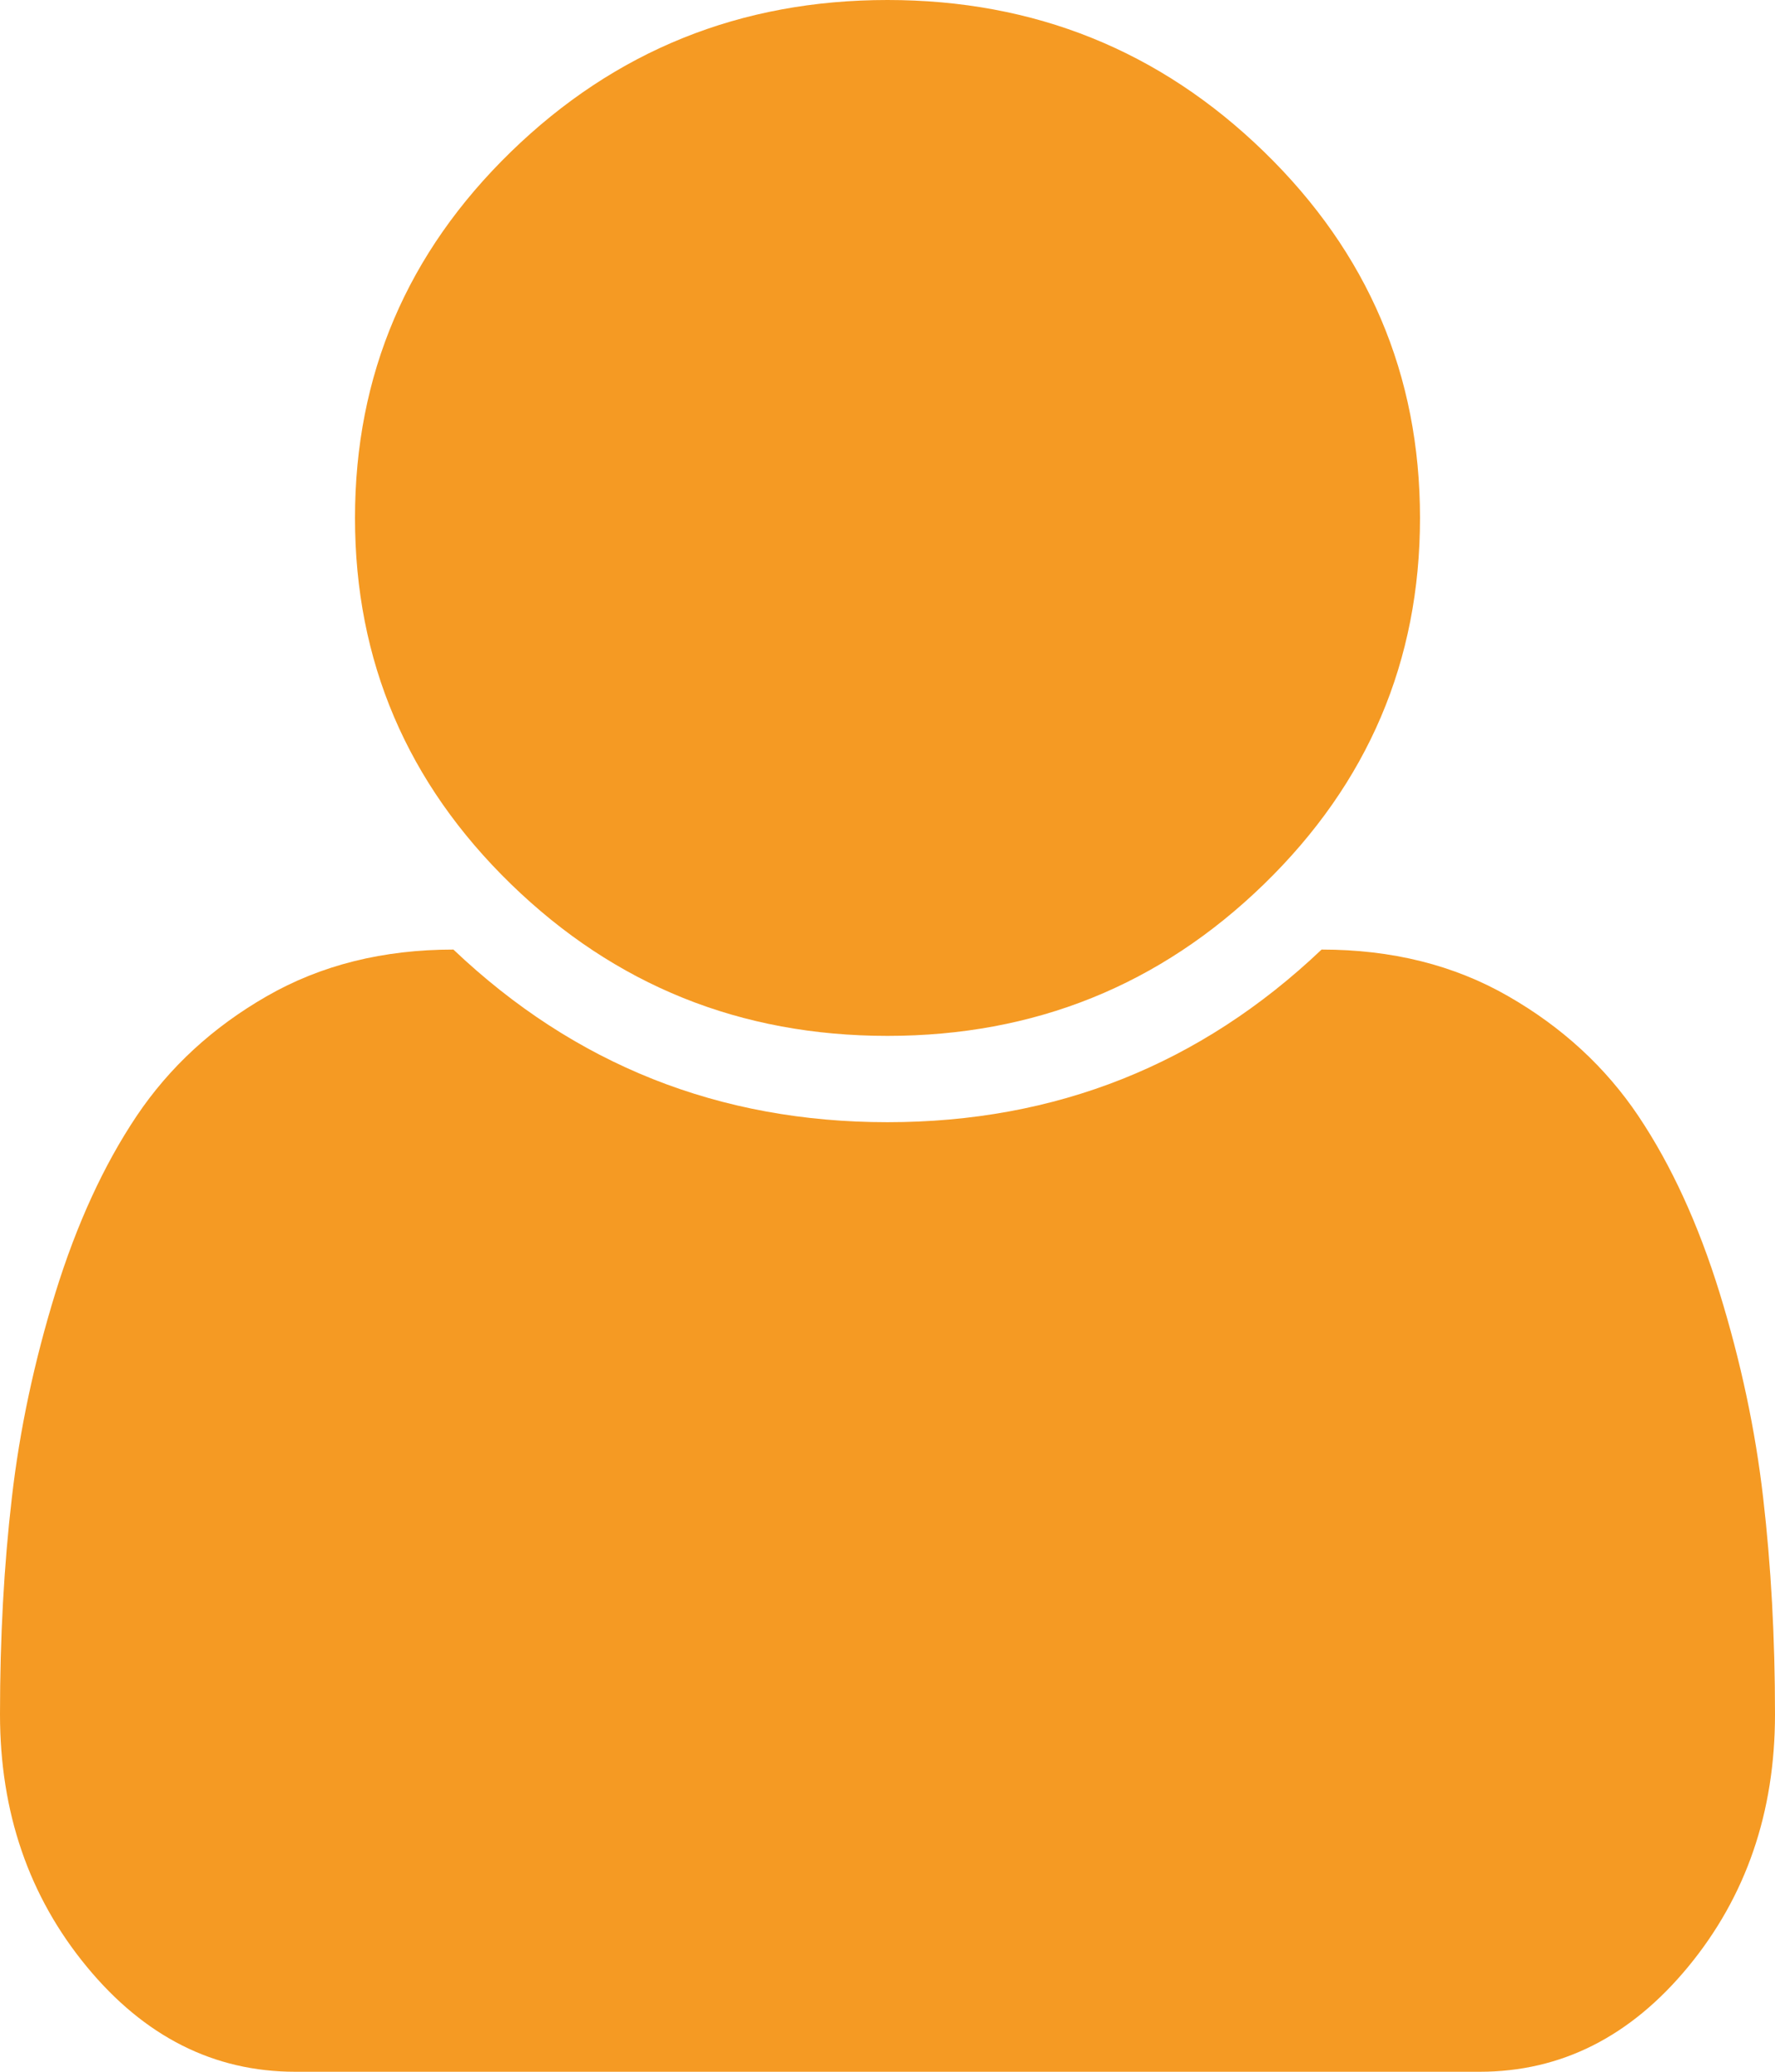﻿<?xml version="1.0" encoding="utf-8"?>
<svg version="1.1" xmlns:xlink="http://www.w3.org/1999/xlink" width="18px" height="21px" xmlns="http://www.w3.org/2000/svg">
  <g transform="matrix(1 0 0 1 -24 -178 )">
    <path d="M 17.88 15.183  C 17.96 15.871  18 16.602  18 17.377  C 18 18.37  17.707 19.223  17.121 19.934  C 16.535 20.645  15.83 21  15.005 21  L 2.995 21  C 2.17 21  1.465 20.645  0.879 19.934  C 0.293 19.223  0 18.37  0 17.377  C 0 16.602  0.04 15.871  0.12 15.183  C 0.199 14.494  0.347 13.802  0.562 13.104  C 0.778 12.407  1.052 11.81  1.385 11.313  C 1.718 10.817  2.159 10.411  2.707 10.097  C 3.255 9.782  3.886 9.625  4.598 9.625  C 5.827 10.792  7.294 11.375  9 11.375  C 10.706 11.375  12.173 10.792  13.402 9.625  C 14.114 9.625  14.745 9.782  15.293 10.097  C 15.841 10.411  16.282 10.817  16.615 11.313  C 16.948 11.81  17.222 12.407  17.438 13.104  C 17.653 13.802  17.801 14.494  17.88 15.183  Z M 12.818 1.538  C 13.873 2.563  14.4 3.801  14.4 5.25  C 14.4 6.699  13.873 7.937  12.818 8.962  C 11.763 9.987  10.491 10.5  9 10.5  C 7.509 10.5  6.237 9.987  5.182 8.962  C 4.127 7.937  3.6 6.699  3.6 5.25  C 3.6 3.801  4.127 2.563  5.182 1.538  C 6.237 0.513  7.509 0  9 0  C 10.491 0  11.763 0.513  12.818 1.538  Z " fill-rule="nonzero" fill="#f59a23" stroke="none" fill-opacity="0.996" transform="matrix(1 0 0 1 24 178 )" />
  </g>
</svg>